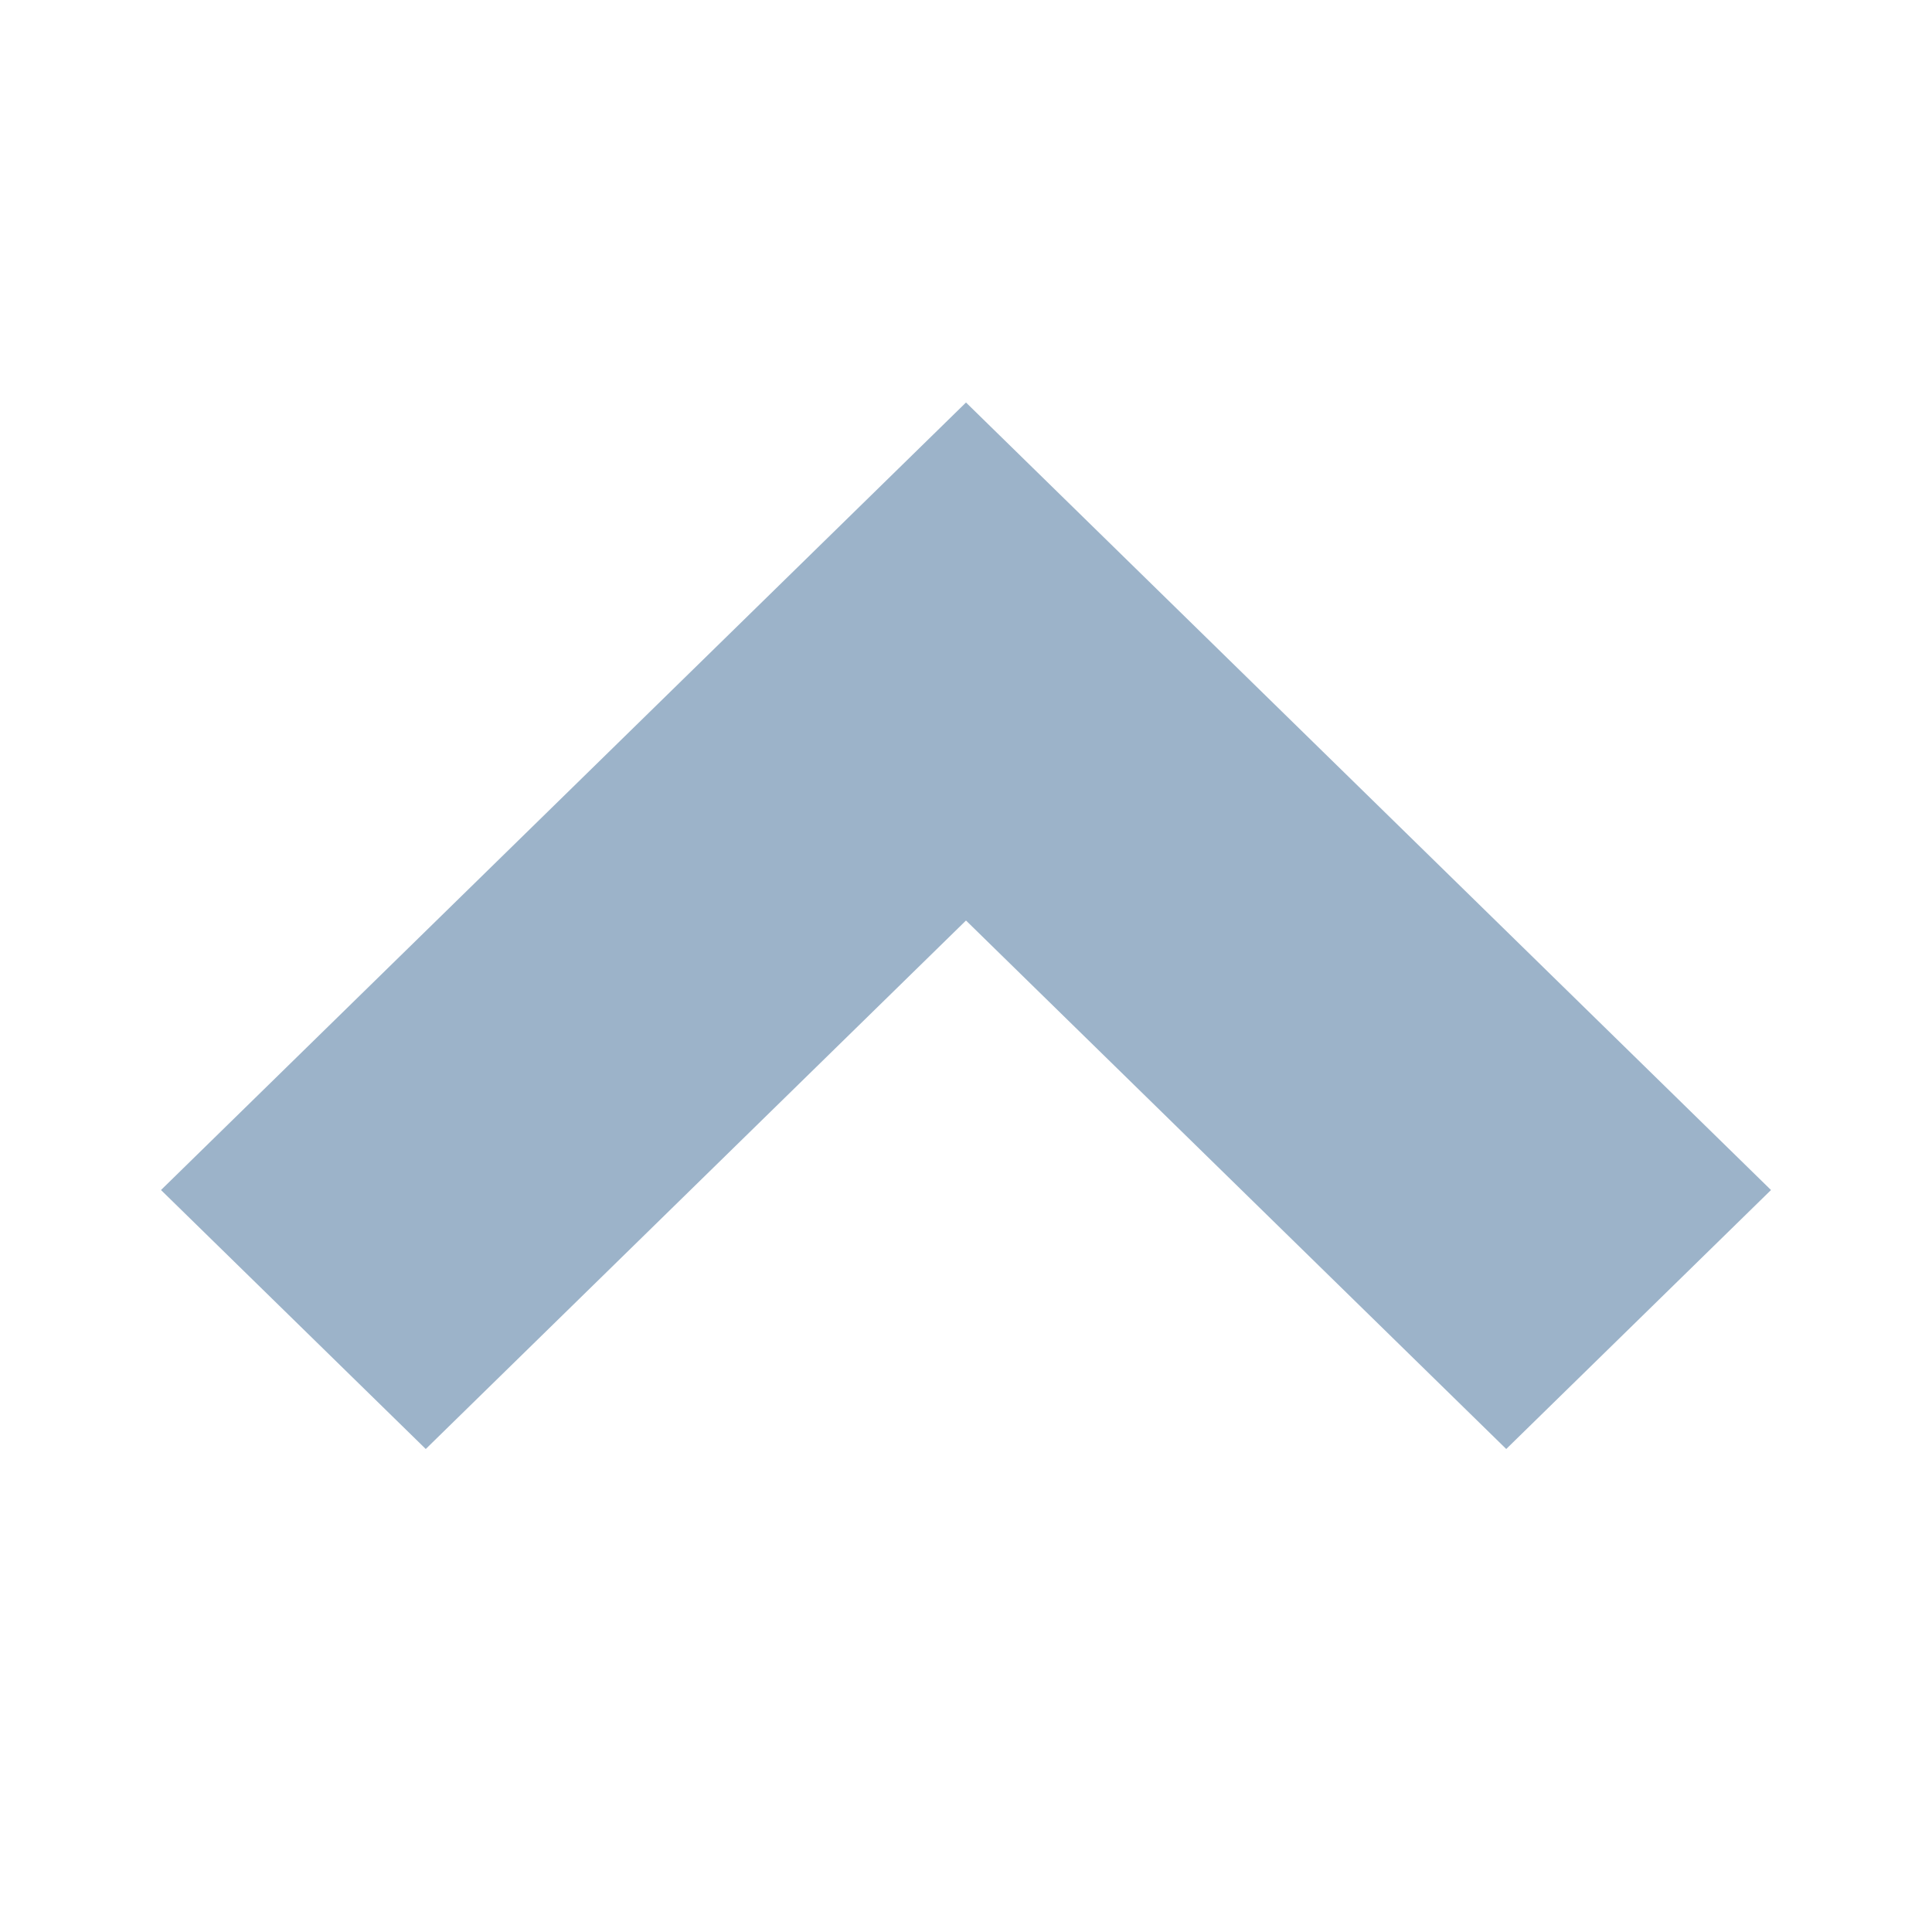 <svg xmlns="http://www.w3.org/2000/svg" width="24" height="24" fill="none" viewBox="0 0 24 24">
    <path fill="#9cb3c9" fill-rule="evenodd" d="M12 11.435L5.289 18 2 14.783 12 5l10 9.783L18.711 18 12 11.435z" clip-rule="evenodd"/>
</svg>
